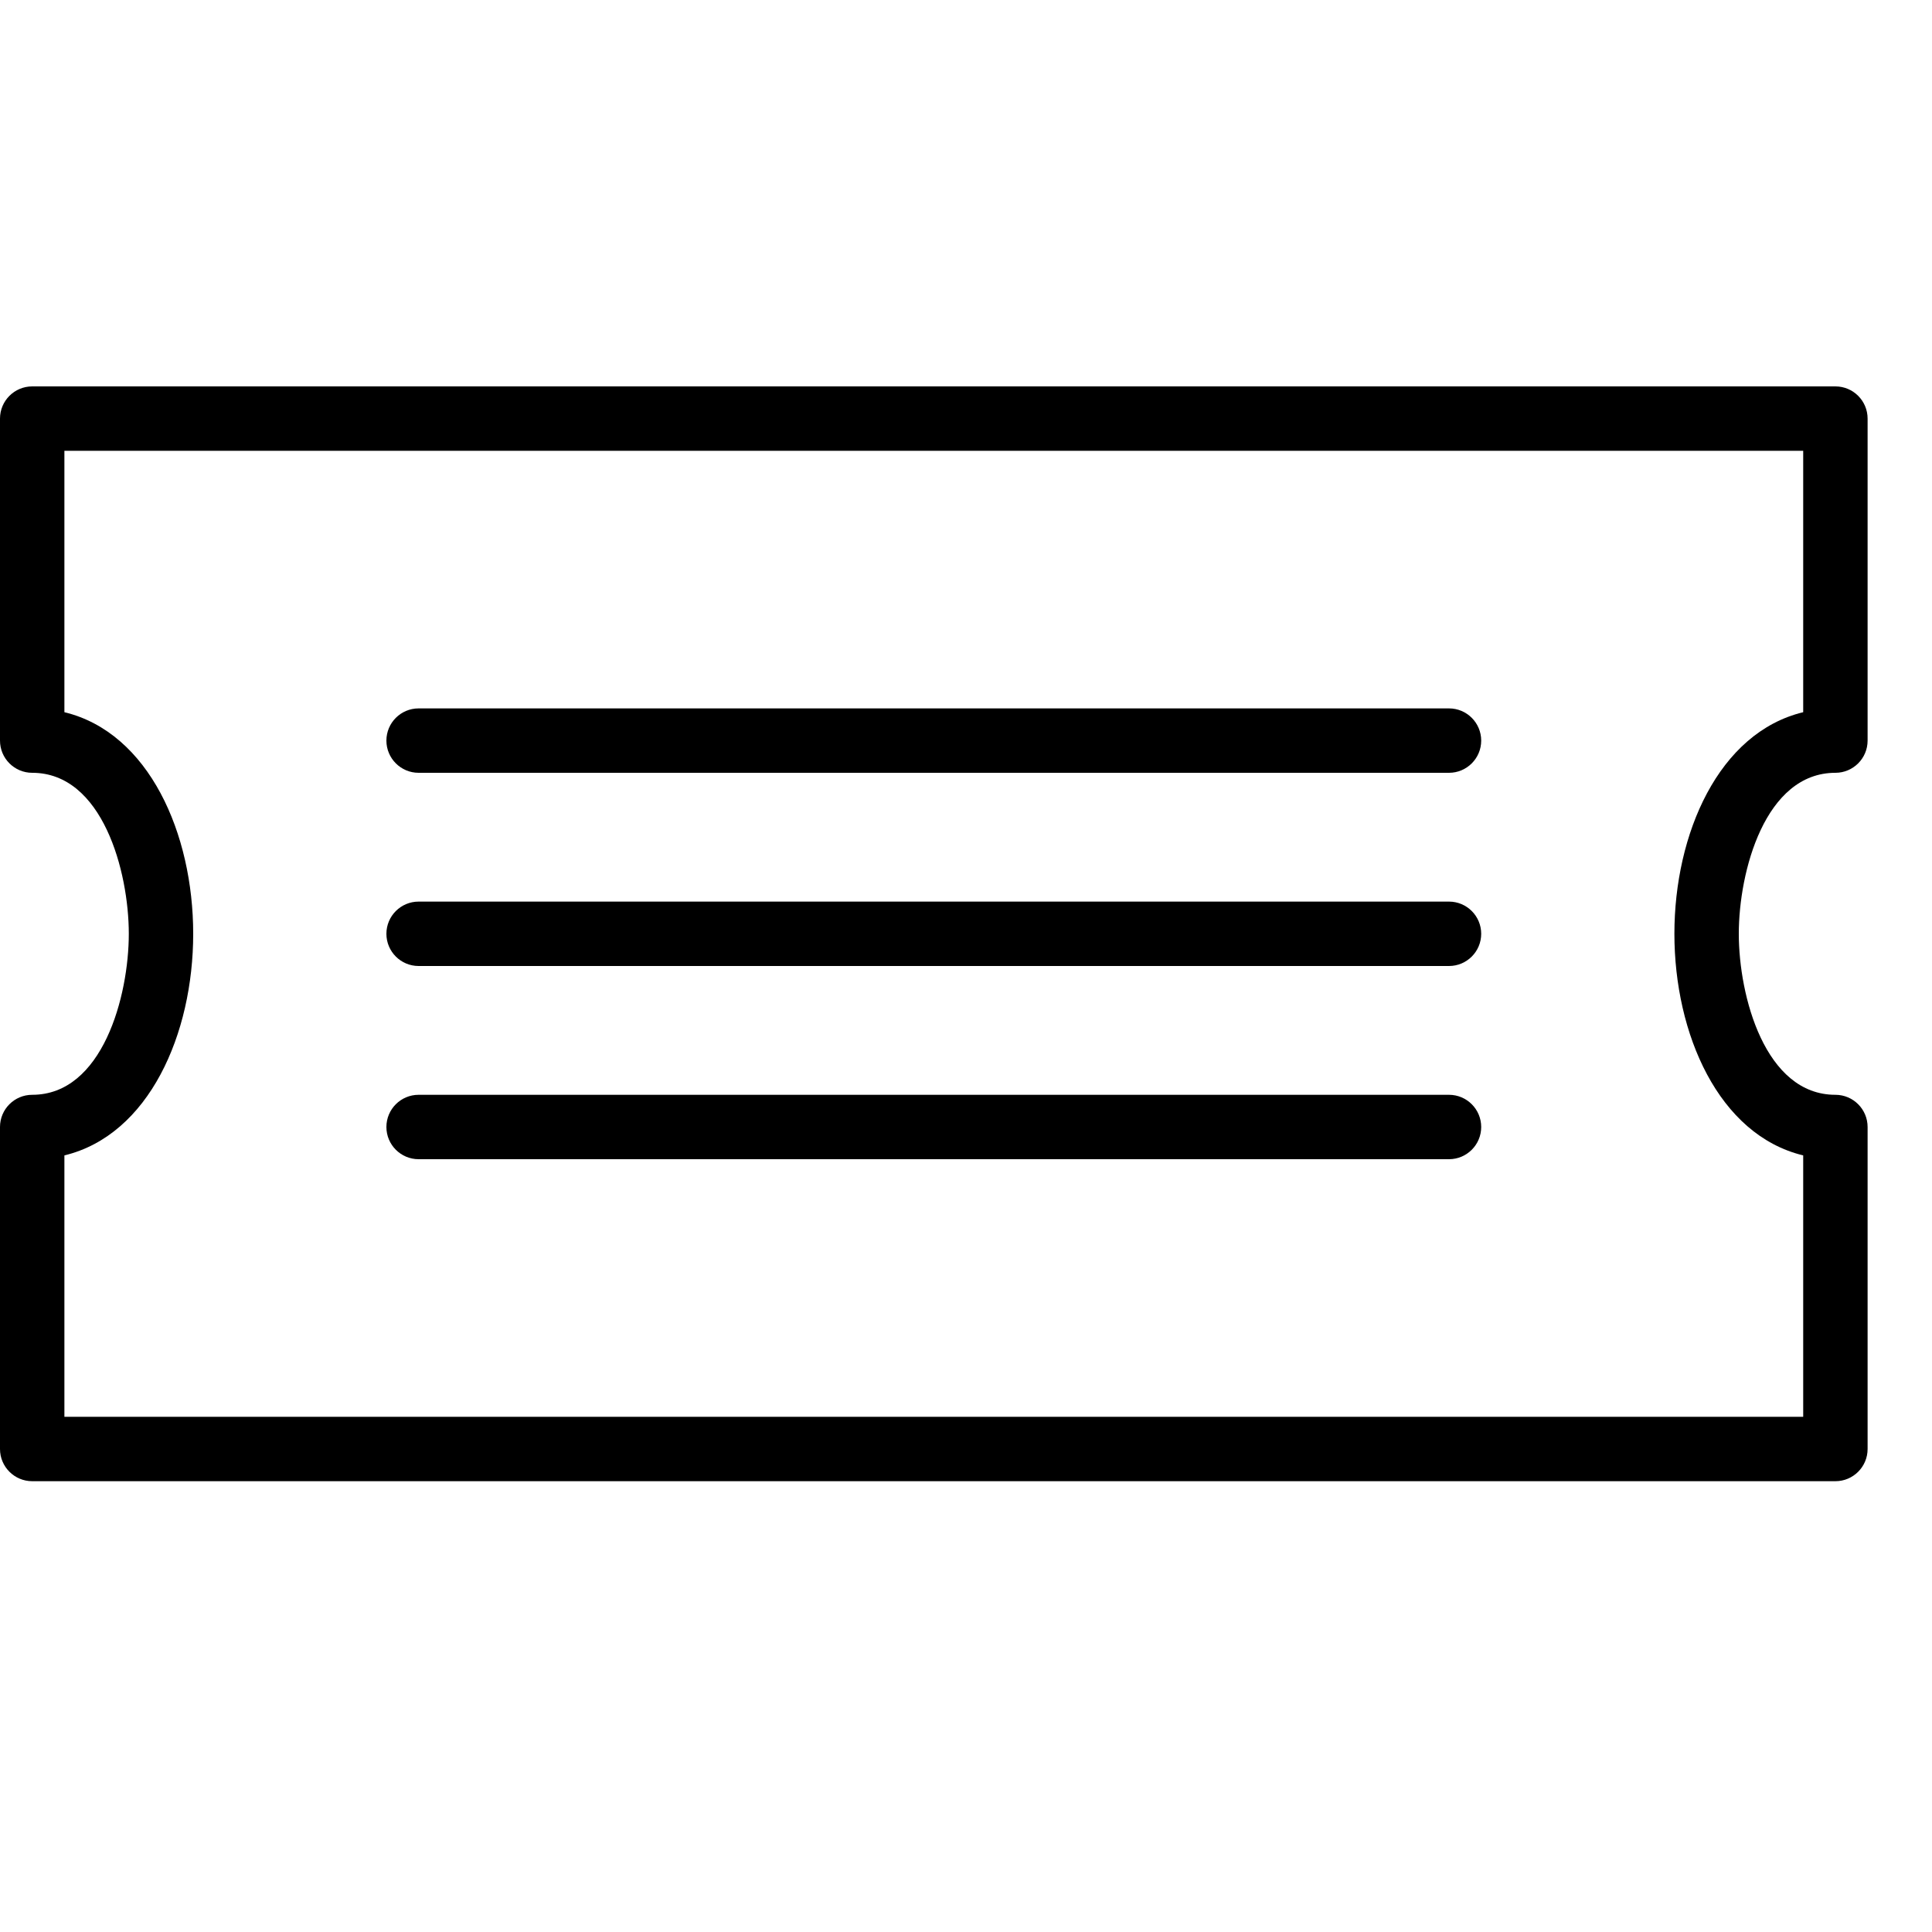 <?xml version="1.0" encoding="iso-8859-1"?>
<!-- Generator: Adobe Illustrator 19.2.1, SVG Export Plug-In . SVG Version: 6.00 Build 0)  -->
<svg version="1.1" xmlns="http://www.w3.org/2000/svg" xmlns:xlink="http://www.w3.org/1999/xlink" x="0px" y="0px"
	 viewBox="0 0 30 30" style="enable-background:new 0 0 30 30;" xml:space="preserve">
<g id="Event">
</g>
<g id="Event_2">
</g>
<g id="Add_Event">
</g>
<g id="Remove_Event">
</g>
<g id="Event_Reminder">
</g>
<g id="Wine_Glass">
</g>
<g id="Toast">
</g>
<g id="Champagne">
</g>
<g id="Champagne_Open">
</g>
<g id="Alcohol_Drink">
</g>
<g id="Beer_Glass">
</g>
<g id="Party_Cake">
</g>
<g id="Pizza_Food">
</g>
<g id="Disco_Ball">
</g>
<g id="Equalizer">
</g>
<g id="DJ">
</g>
<g id="Tent">
</g>
<g id="Firework_1">
</g>
<g id="Firework_2">
</g>
<g id="Party_Glasses">
</g>
<g id="Barbeque">
</g>
<g id="Horn">
</g>
<g id="Speaker">
</g>
<g id="VIP">
</g>
<g id="Event_Ticket">
	<g>
		<g>
			<path d="M28.5,23h-28C0.224,23,0,22.776,0,22.5v-5C0,17.224,0.224,17,0.5,17C1.593,17,2,15.467,2,14.5S1.593,12,0.5,12
				C0.224,12,0,11.776,0,11.5v-5C0,6.224,0.224,6,0.5,6h28C28.776,6,29,6.224,29,6.5v5c0,0.276-0.224,0.5-0.5,0.5
				c-1.093,0-1.5,1.533-1.5,2.5s0.407,2.5,1.5,2.5c0.276,0,0.5,0.224,0.5,0.5v5C29,22.776,28.776,23,28.5,23z M1,22h27v-4.059
				c-1.315-0.318-2-1.889-2-3.441s0.685-3.123,2-3.441V7H1v4.059c1.315,0.318,2,1.889,2,3.441s-0.685,3.123-2,3.441V22z"/>
		</g>
		<g>
			<path d="M22.5,12h-16C6.224,12,6,11.776,6,11.5S6.224,11,6.5,11h16c0.276,0,0.5,0.224,0.5,0.5S22.776,12,22.5,12z"/>
		</g>
		<g>
			<path d="M22.5,15h-16C6.224,15,6,14.776,6,14.5S6.224,14,6.5,14h16c0.276,0,0.5,0.224,0.5,0.5S22.776,15,22.5,15z"/>
		</g>
		<g>
			<path d="M22.5,18h-16C6.224,18,6,17.776,6,17.5S6.224,17,6.5,17h16c0.276,0,0.5,0.224,0.5,0.5S22.776,18,22.5,18z"/>
		</g>
	</g>
</g>
<g id="VIP_Ticket">
</g>
<g id="Popcorn">
</g>
<g id="Cord">
</g>
<g id="Invitation_1">
</g>
<g id="Invitation_2">
</g>
</svg>
